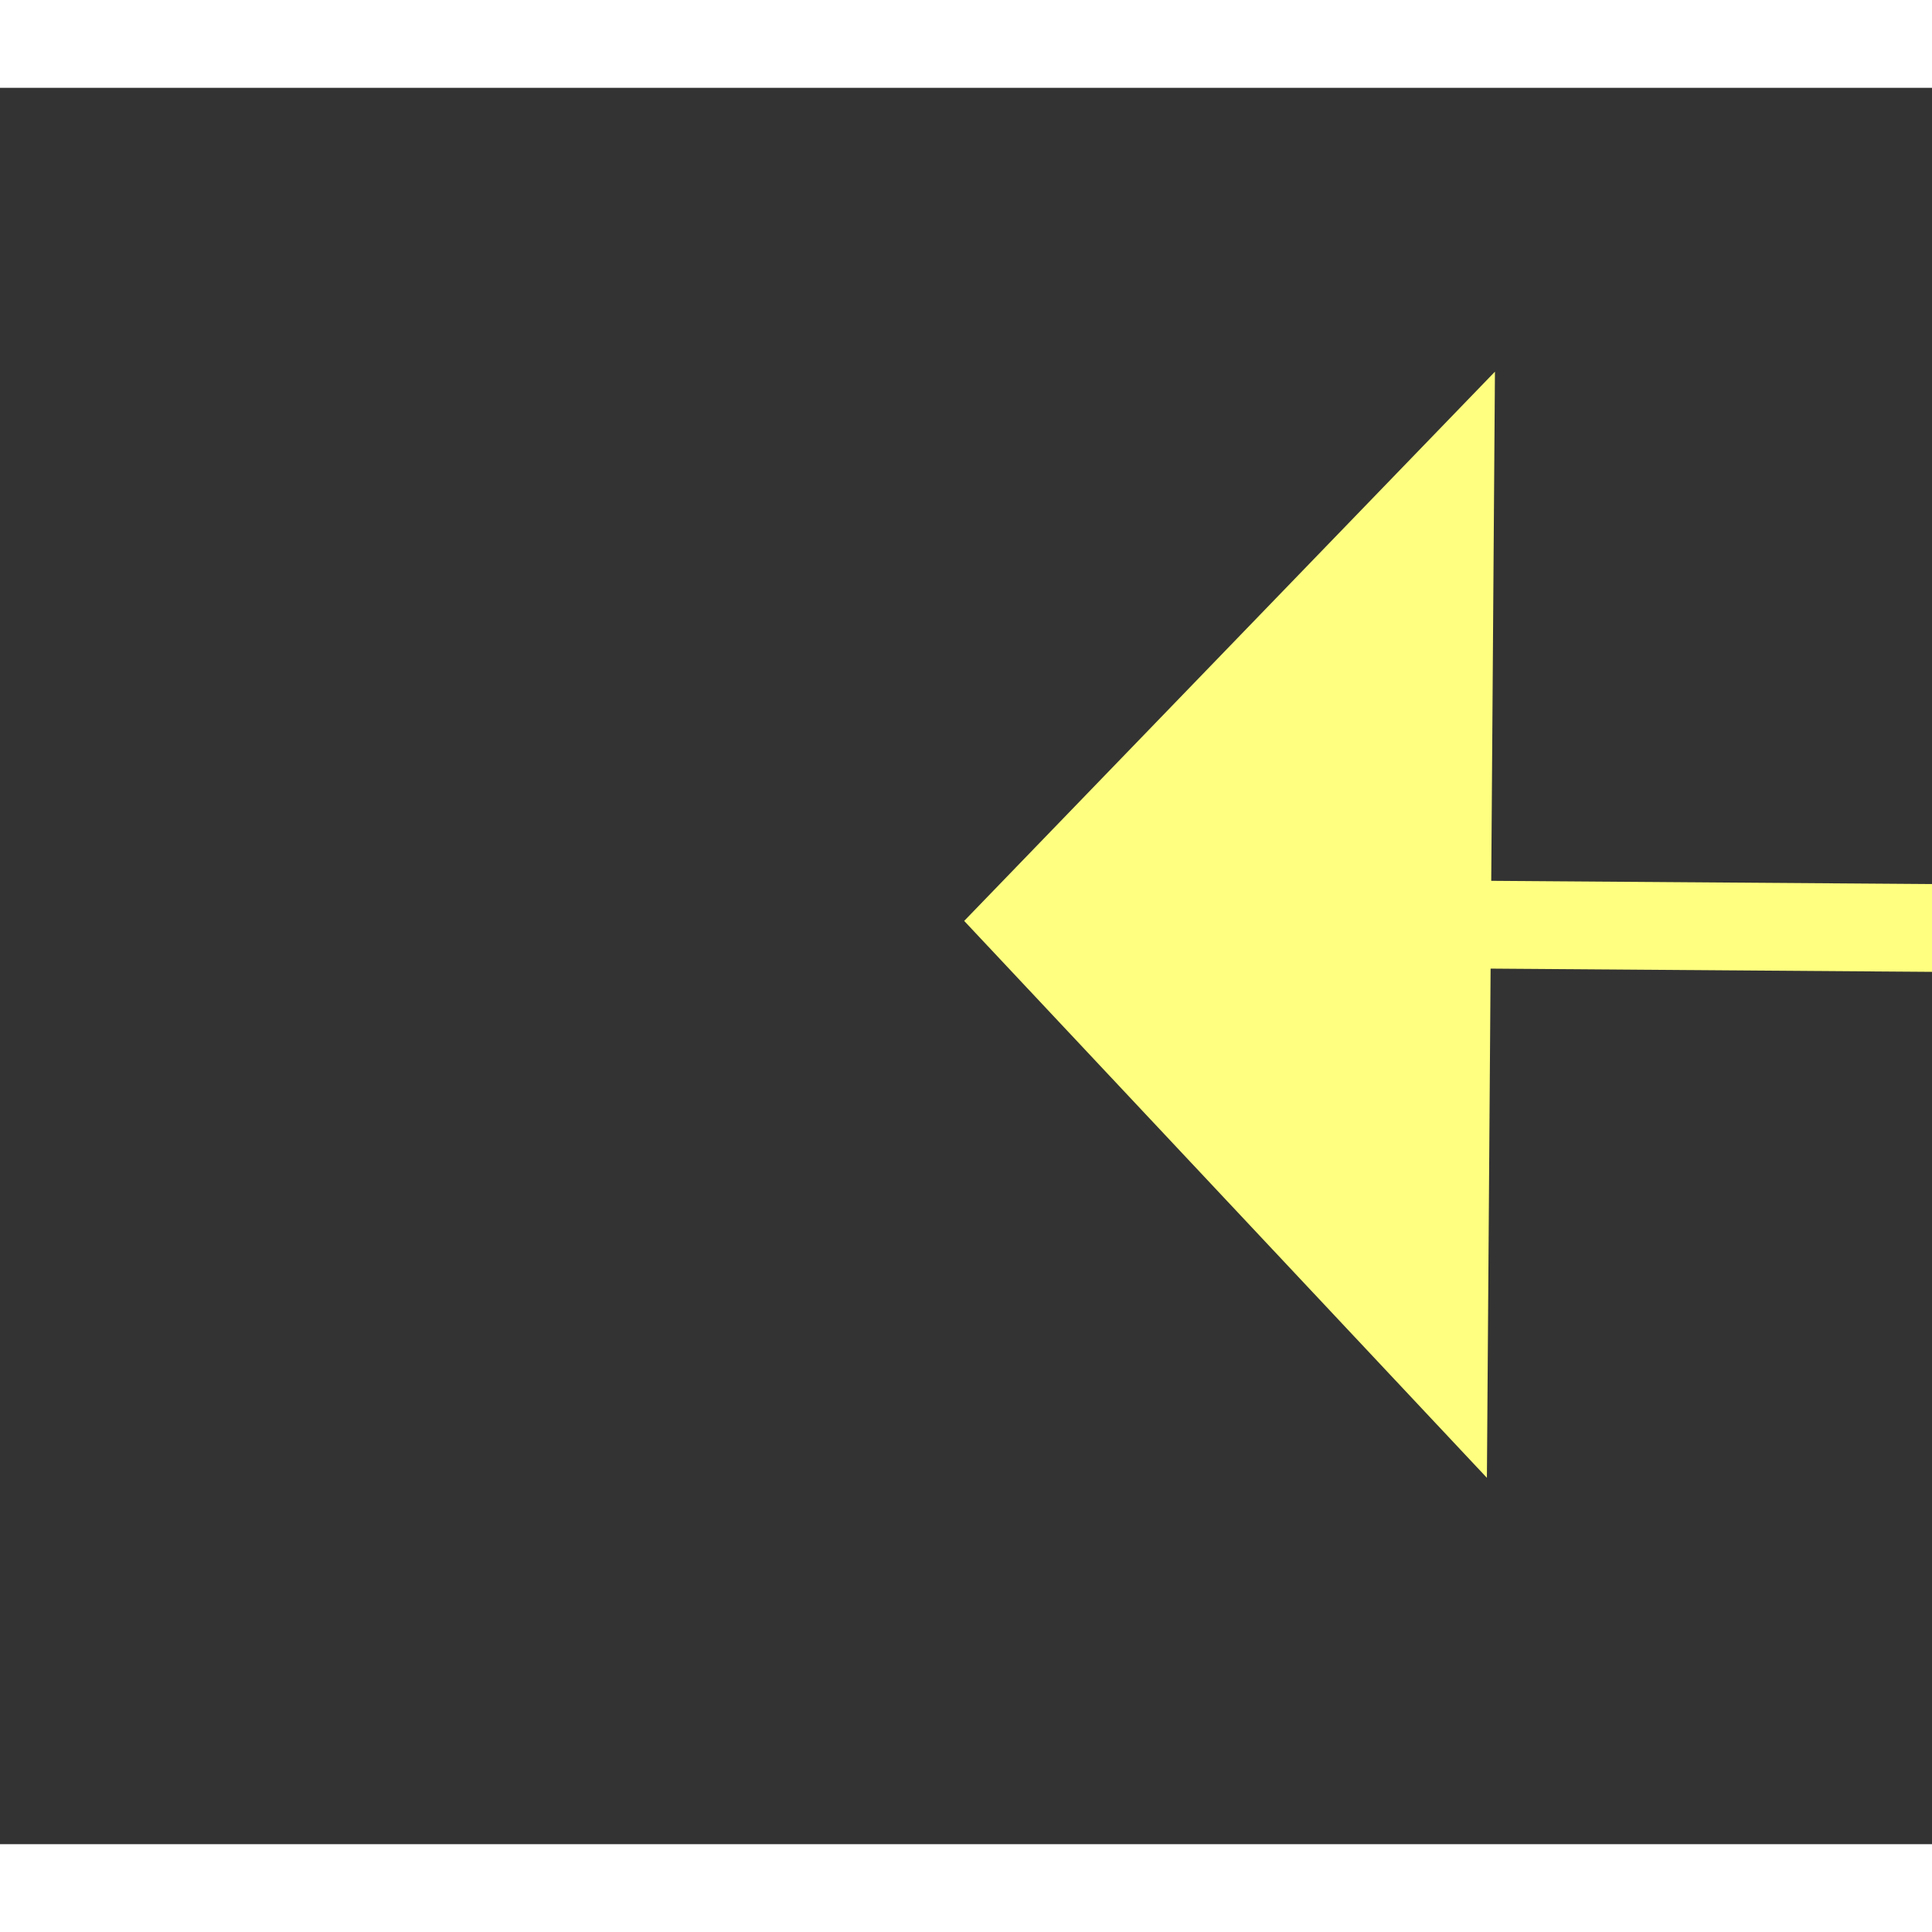 ﻿<?xml version="1.0" encoding="utf-8"?>
<svg version="1.1" xmlns:xlink="http://www.w3.org/1999/xlink" width="22px" height="22px" preserveAspectRatio="xMinYMid meet" viewBox="484 3873  22 20" xmlns="http://www.w3.org/2000/svg">
  <rect x="484" y="3873" width="22" height="20" fill="#333333" stroke="none"/>
  <g transform="matrix(-0.225 0.974 -0.974 -0.225 4389.83 4274.172 )">
    <path d="M 517 3858.8  L 523 3852.5  L 517 3846.2  L 517 3858.8  Z " fill-rule="nonzero" fill="#ffff80" stroke="none" transform="matrix(0.218 0.976 -0.976 0.218 4141.212 2534.136 )" />
    <path d="M 454 3852.5  L 518 3852.5  " stroke-width="1" stroke="#ffff80" fill="none" transform="matrix(0.218 0.976 -0.976 0.218 4141.212 2534.136 )" />
  </g>
</svg>